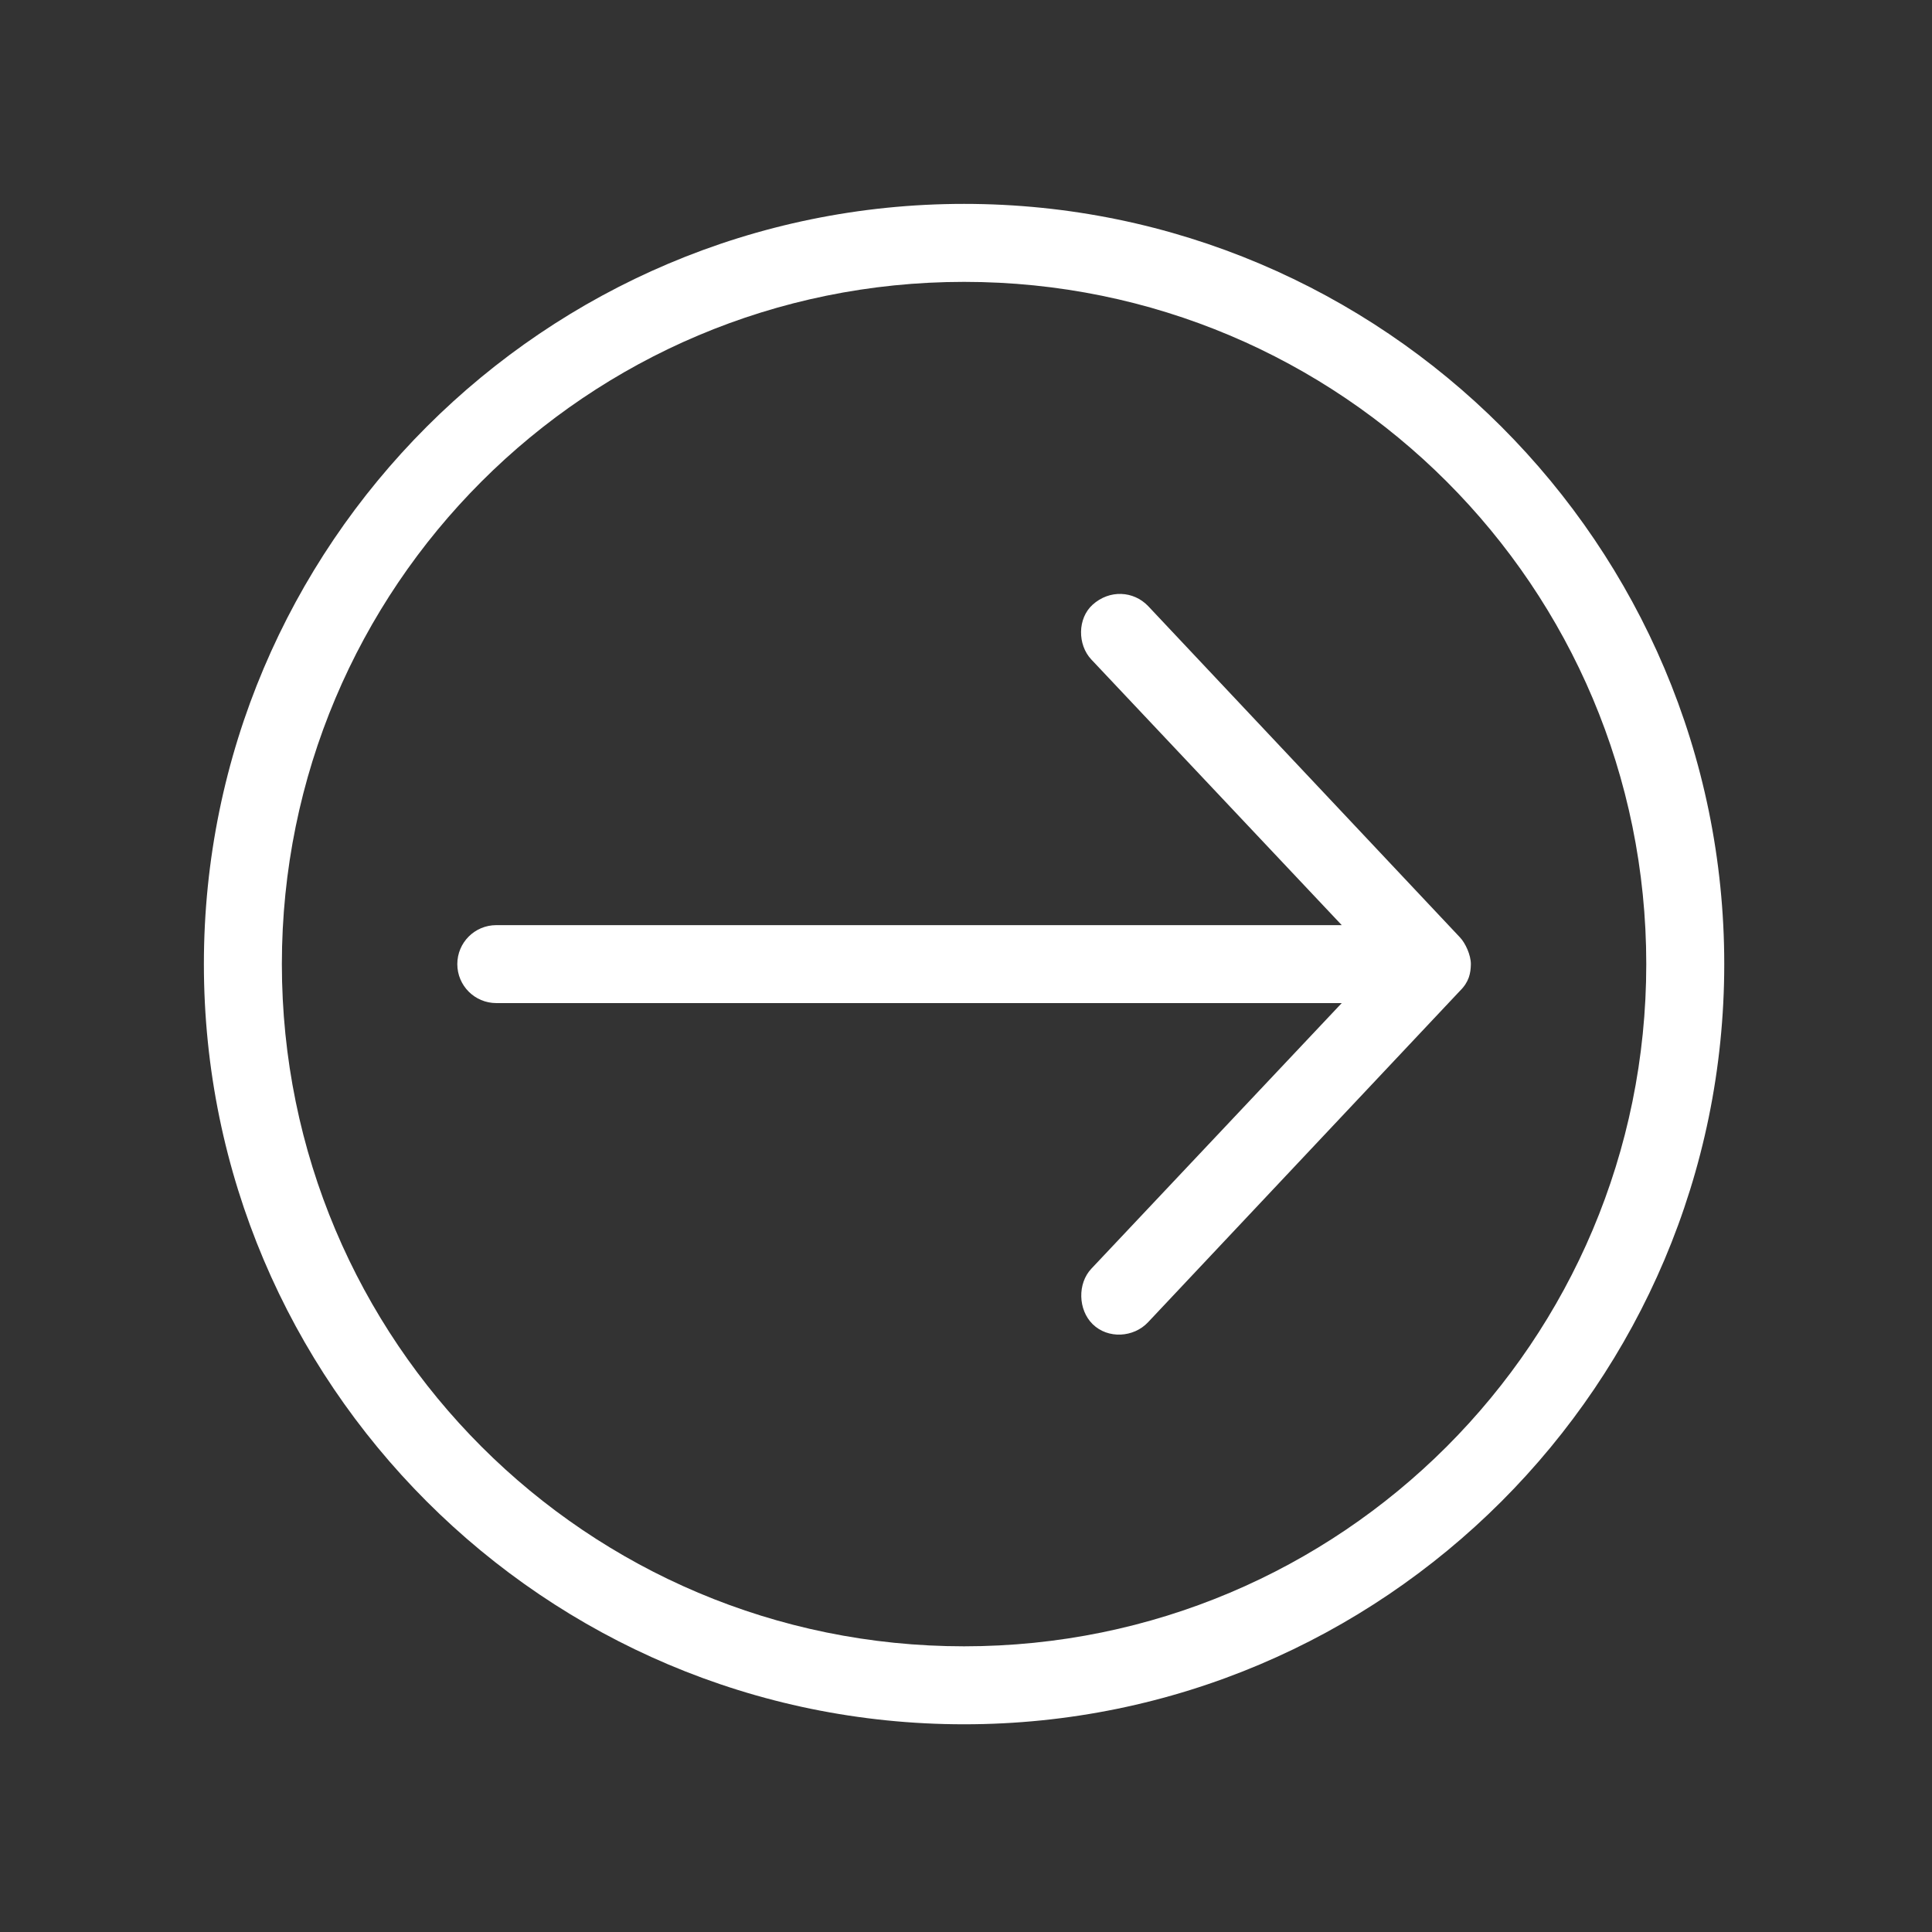 <svg width="47" height="47" viewBox="0 0 47 47" fill="none" xmlns="http://www.w3.org/2000/svg">
<rect x="0" y="0" width="47" height="47" fill="#333333" stroke="none"/>
<path d="M41.946 23.453C41.946 13.252 33.655 4.96 23.453 4.96C13.251 4.96 4.96 13.251 4.96 23.453C4.96 33.656 13.251 41.947 23.453 41.947C33.655 41.947 41.946 33.656 41.946 23.453ZM40.049 23.453C40.049 32.631 32.63 40.05 23.453 40.05C14.276 40.05 6.857 32.63 6.857 23.453C6.857 14.277 14.276 6.857 23.453 6.857C32.63 6.857 40.049 14.277 40.049 23.453ZM35.782 23.453C35.782 23.234 35.65 22.943 35.515 22.802L27.928 14.741C27.574 14.374 26.993 14.339 26.58 14.711C26.211 15.044 26.209 15.684 26.55 16.045L32.641 22.506L12.073 22.506C11.549 22.506 11.125 22.93 11.125 23.454C11.125 23.978 11.55 24.402 12.073 24.402L32.641 24.402L26.55 30.863C26.209 31.224 26.226 31.863 26.58 32.212C26.953 32.579 27.579 32.539 27.928 32.167L35.515 24.106C35.738 23.887 35.778 23.677 35.782 23.454L35.782 23.453Z" fill="white"/>
</svg>
